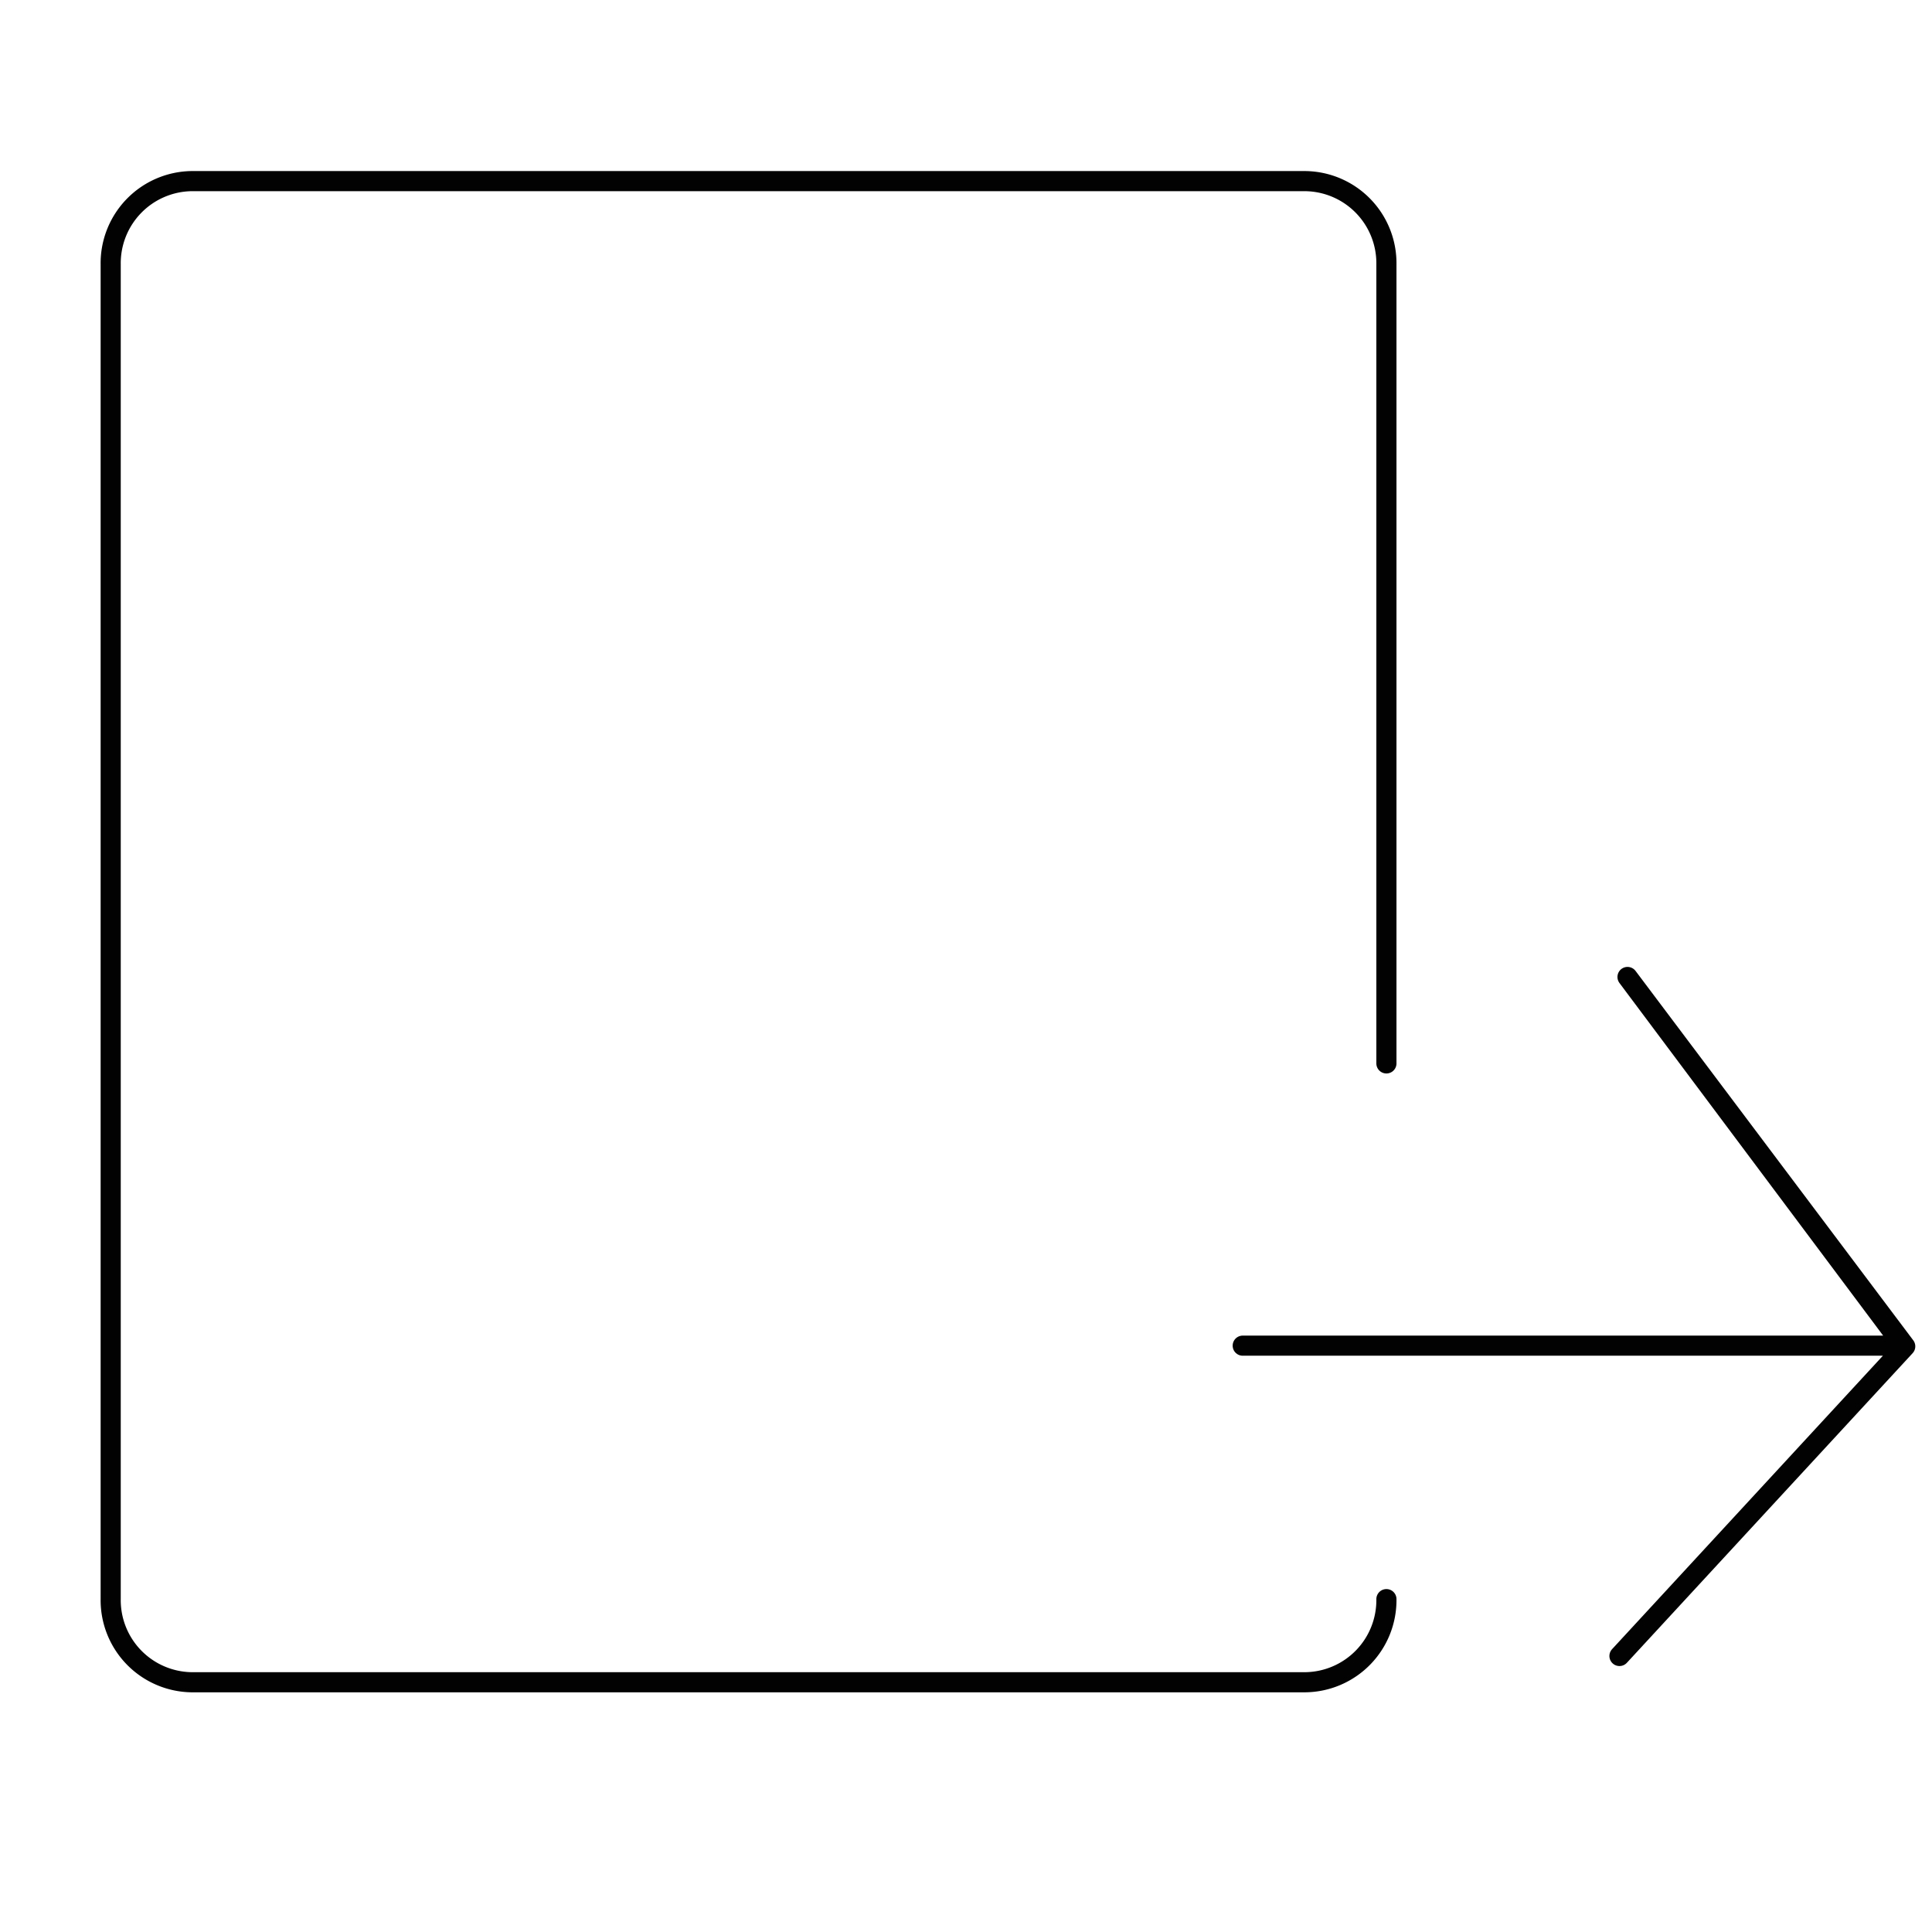 <svg id="Livello_9" data-name="Livello 9" xmlns="http://www.w3.org/2000/svg" viewBox="0 0 192 192"><defs><style>.cls-1{fill:none;stroke:#020202;stroke-linecap:round;stroke-linejoin:round;stroke-width:2px;}</style></defs><polyline class="cls-1" points="160.94 164.57 189.34 133.8 161.74 97.09 189.14 133.73 123.5 133.73"/><path class="cls-1" d="M137.78,105.68V26.25A8.16,8.16,0,0,0,129.73,18H19a8.16,8.16,0,0,0-8,8.26V158.92A8.16,8.16,0,0,0,19,167.18H129.73a8.16,8.16,0,0,0,8.05-8.26"/></svg>